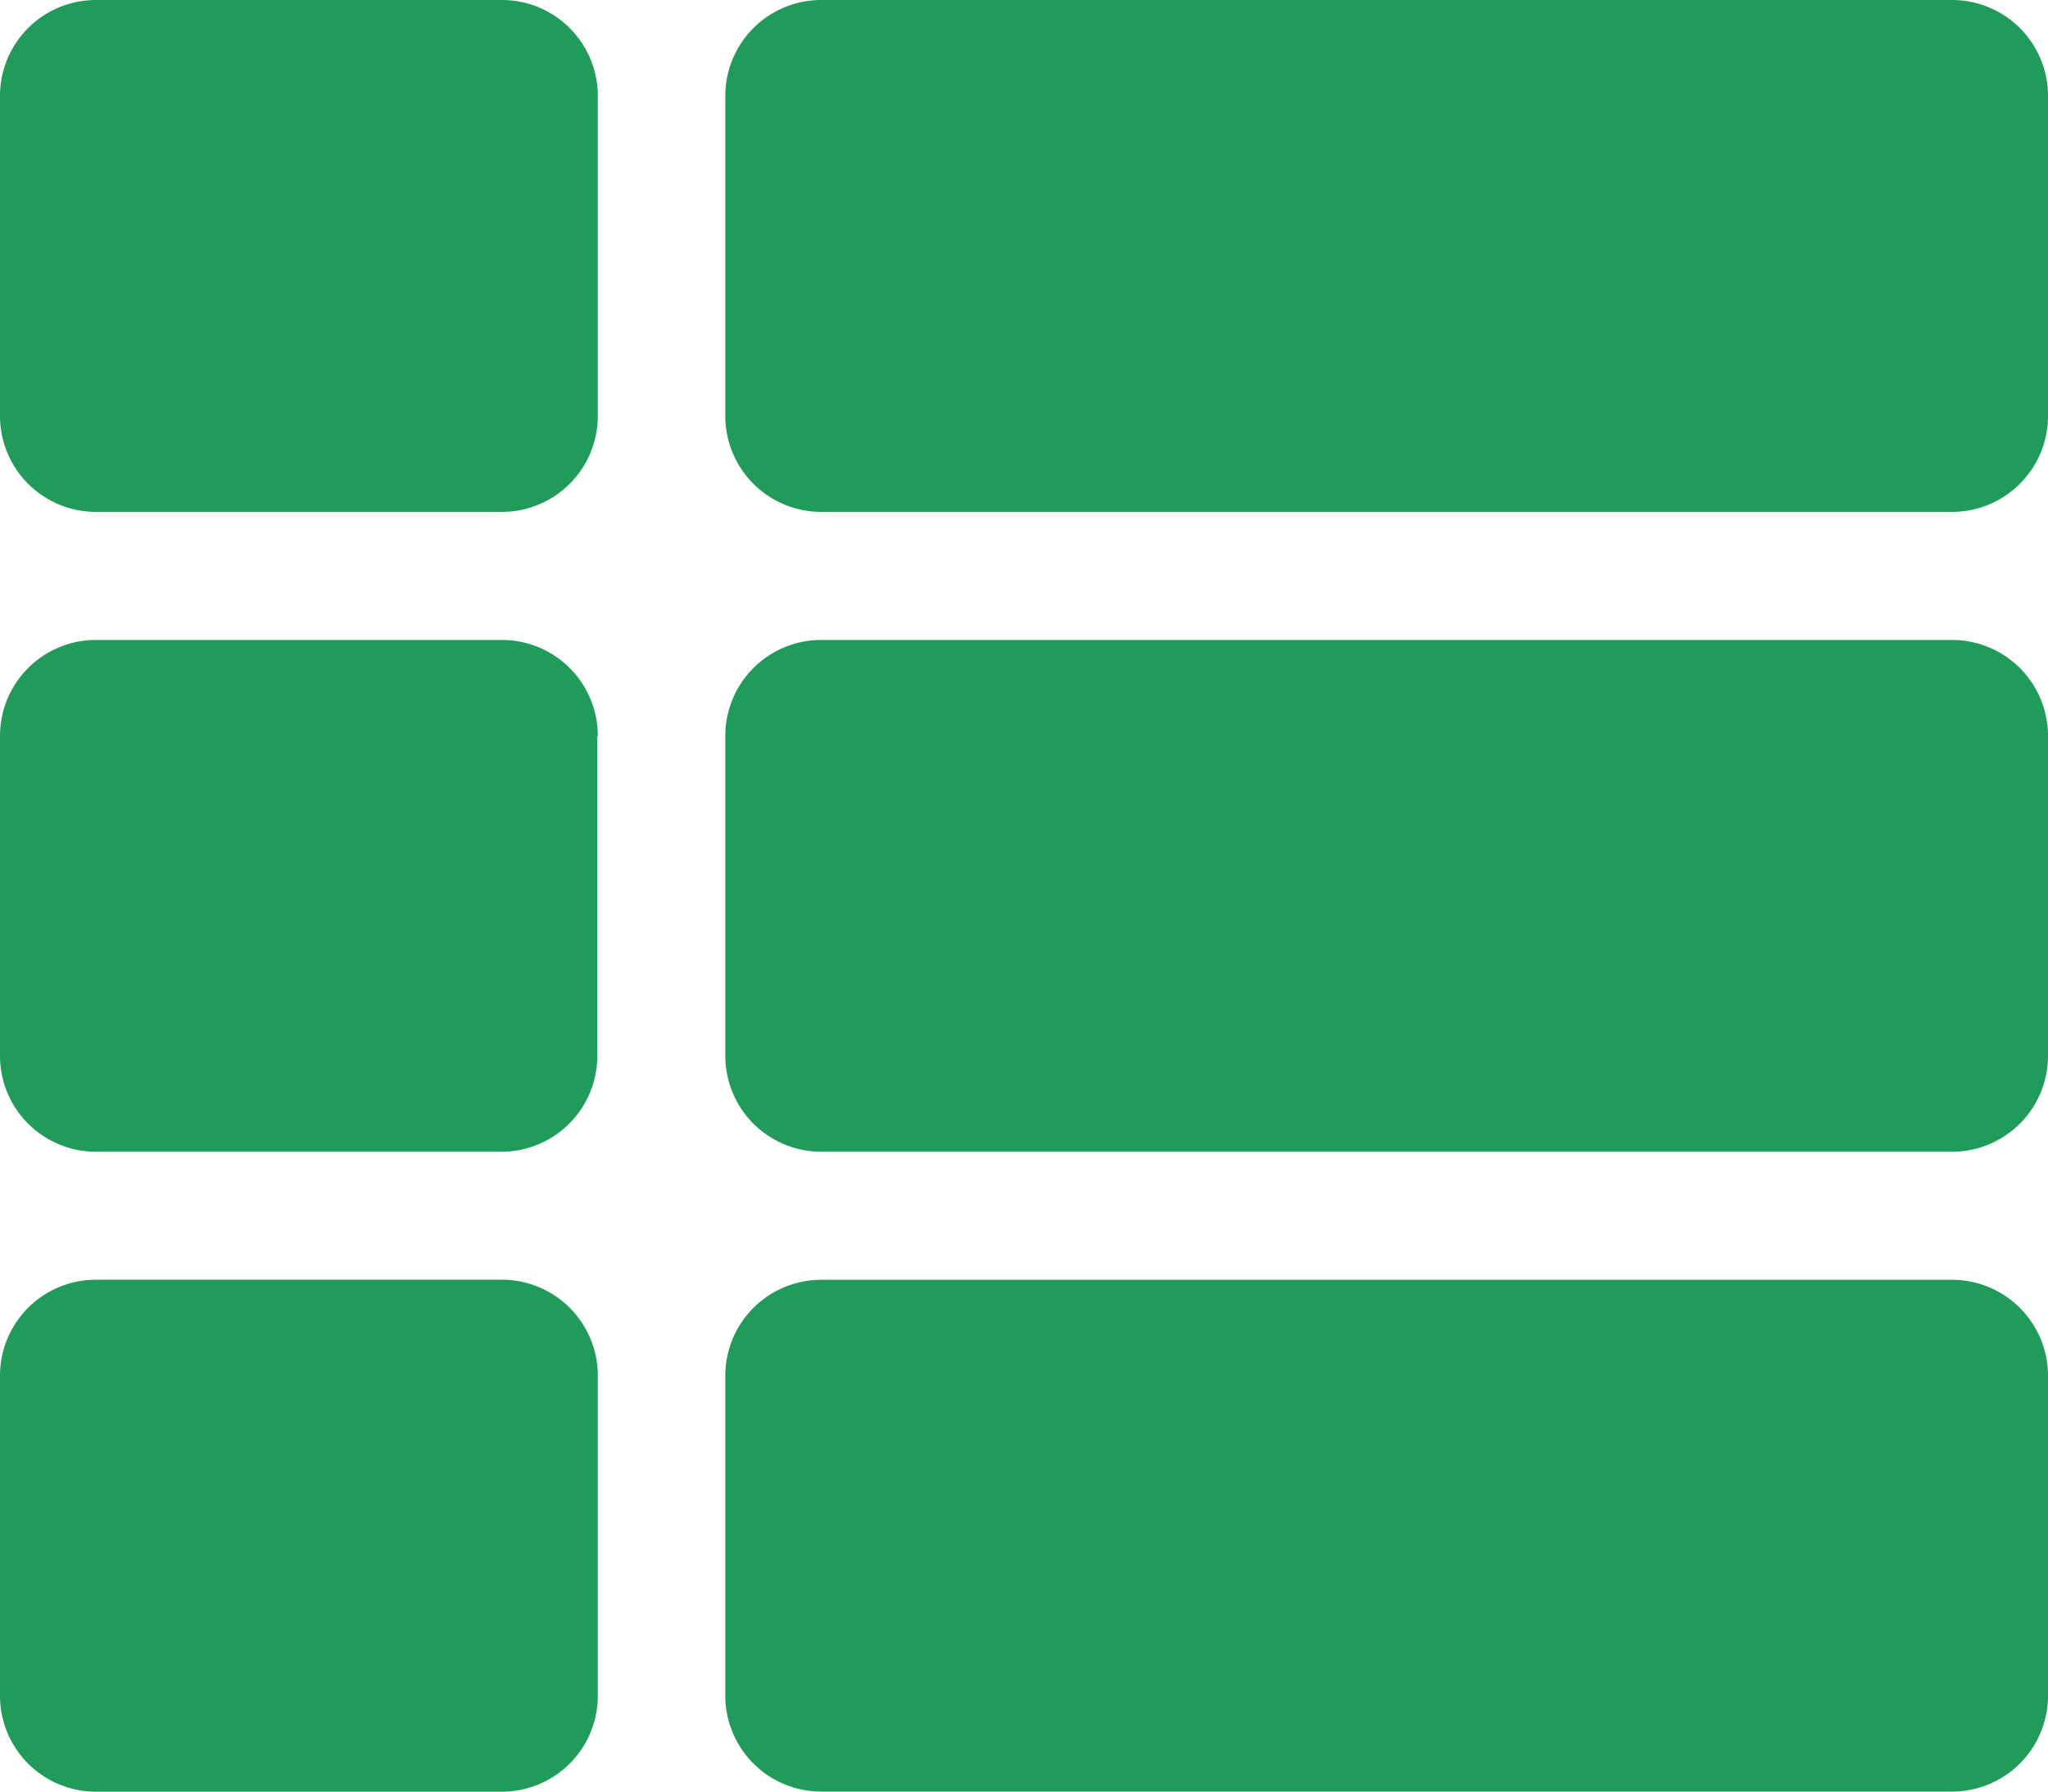 <svg xmlns="http://www.w3.org/2000/svg" width="20" height="17.5" viewBox="0 0 20 17.5"><defs><style>.a{fill:#209b59;}</style></defs><path class="a" d="M5.833,39.188v3.125a.937.937,0,0,1-.938.937H.937A.937.937,0,0,1,0,42.313V39.188a.937.937,0,0,1,.937-.937H4.9a.937.937,0,0,1,.938.938ZM0,45.438v3.125a.937.937,0,0,0,.937.938H4.9a.937.937,0,0,0,.938-.937V45.438A.937.937,0,0,0,4.9,44.5H.937A.937.937,0,0,0,0,45.438ZM4.9,32H.937A.937.937,0,0,0,0,32.938v3.125A.937.937,0,0,0,.937,37H4.9a.937.937,0,0,0,.938-.937V32.938A.937.937,0,0,0,4.9,32ZM8.021,49.5H19.063A.937.937,0,0,0,20,48.563V45.438a.937.937,0,0,0-.937-.937H8.021a.937.937,0,0,0-.938.938v3.125A.937.937,0,0,0,8.021,49.5ZM7.083,32.938v3.125A.937.937,0,0,0,8.021,37H19.063A.937.937,0,0,0,20,36.063V32.938A.937.937,0,0,0,19.063,32H8.021a.937.937,0,0,0-.938.938ZM8.021,43.25H19.063A.937.937,0,0,0,20,42.313V39.188a.937.937,0,0,0-.937-.937H8.021a.937.937,0,0,0-.938.938v3.125A.937.937,0,0,0,8.021,43.25Z" transform="translate(0 -32)"/></svg>